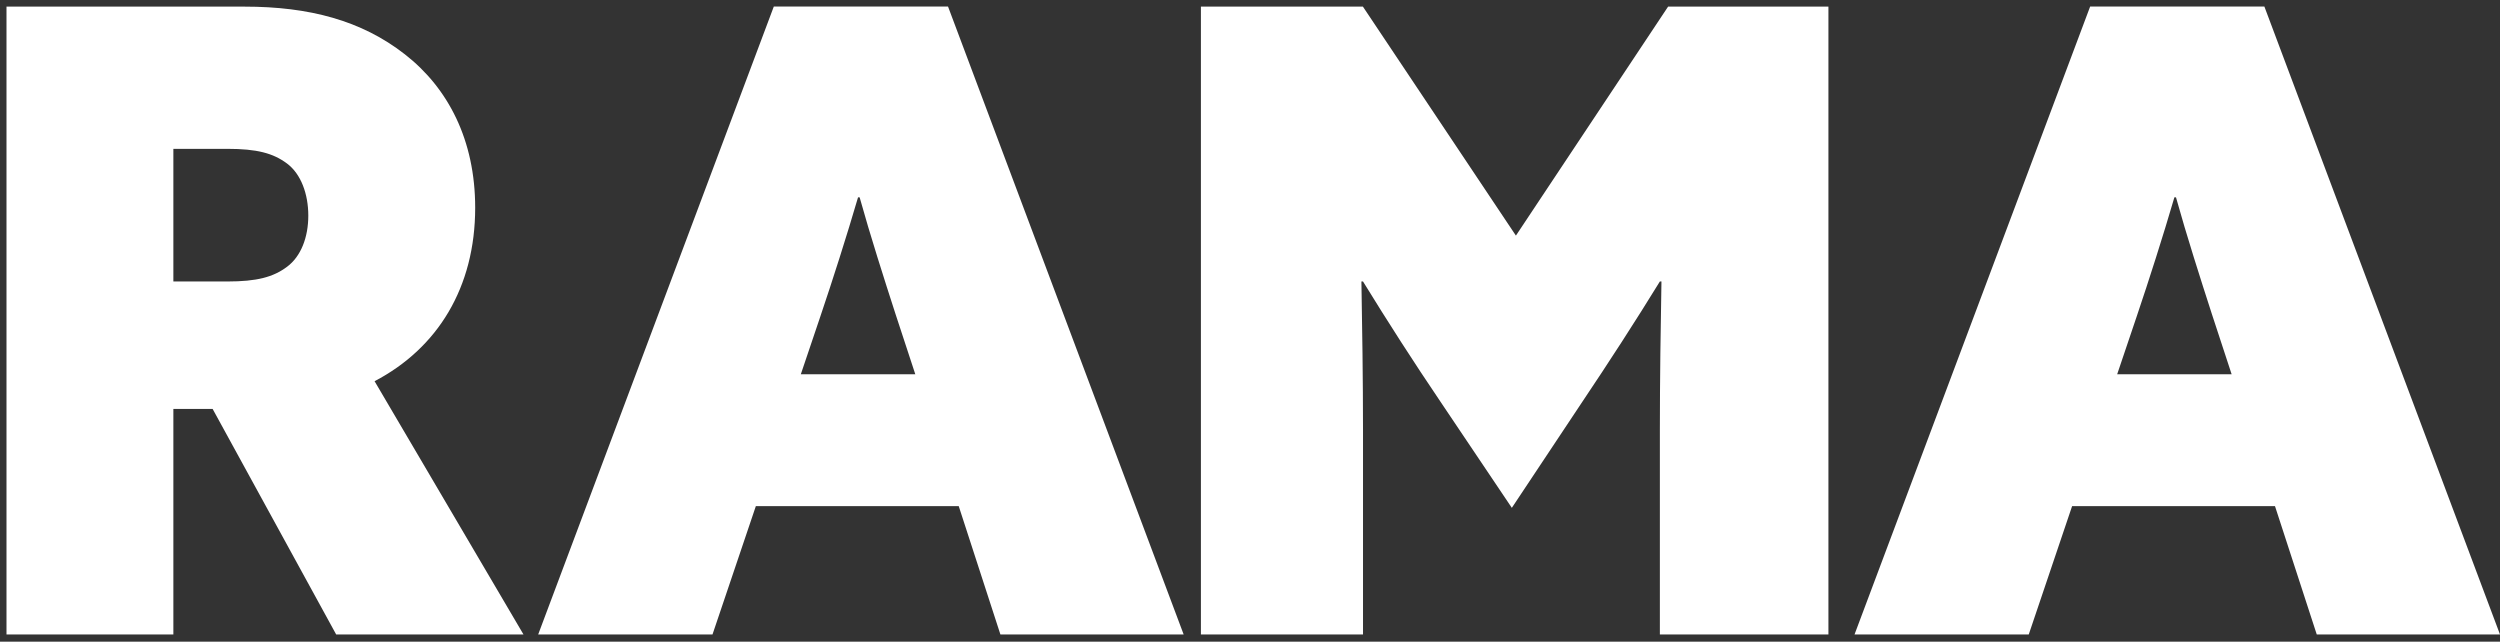 <svg width="300" height="77" viewBox="0 0 300 77" fill="none" xmlns="http://www.w3.org/2000/svg">
<rect x="0" y="0" width="300" height="77" fill="#333333" stroke="none"/>
<path d="M254.057 44.922L256.414 37.943C257.89 33.575 259.557 28.363 260.927 23.68H261.118C262.392 28.262 264.059 33.463 265.439 37.729L267.796 44.911H254.057V44.922ZM222.543 76.137H243.45L248.652 60.738H272.999L278.011 76.137H300L271.725 0.784H250.818L222.543 76.137ZM144.12 76.137H163.561V51.575C163.561 45.642 163.465 38.978 163.37 33.778H163.561C166.502 38.562 169.645 43.459 172.883 48.243L181.42 60.941L189.861 48.243C193.004 43.56 196.243 38.562 199.184 33.778H199.375C199.279 38.978 199.184 45.642 199.184 51.575V76.137H219.411V0.795H200.171L181.909 28.273L163.55 0.795H144.109V76.148L144.12 76.137ZM96.095 44.922L98.452 37.943C99.928 33.575 101.595 28.363 102.965 23.68H103.156C104.43 28.262 106.097 33.463 107.477 37.729L109.835 44.911H96.095V44.922ZM64.592 76.137H85.499L90.701 60.738H115.048L120.049 76.137H142.039L113.763 0.784H92.857L64.581 76.137H64.592ZM20.804 33.789V17.861H27.281C30.817 17.861 32.781 18.378 34.448 19.628C36.115 20.878 36.996 23.275 36.996 25.876C36.996 28.476 36.115 30.772 34.448 32.011C32.781 33.26 30.817 33.778 27.281 33.778H20.804V33.789ZM0.779 76.137H20.804V49.076H25.518L40.341 76.137H62.819L44.949 45.744C52.509 41.793 57.022 34.498 57.022 24.93C57.022 16.814 53.783 10.566 48.58 6.514C43.378 2.45 37.092 0.795 29.341 0.795H0.779V76.148V76.137Z" fill="white"/>
</svg>
